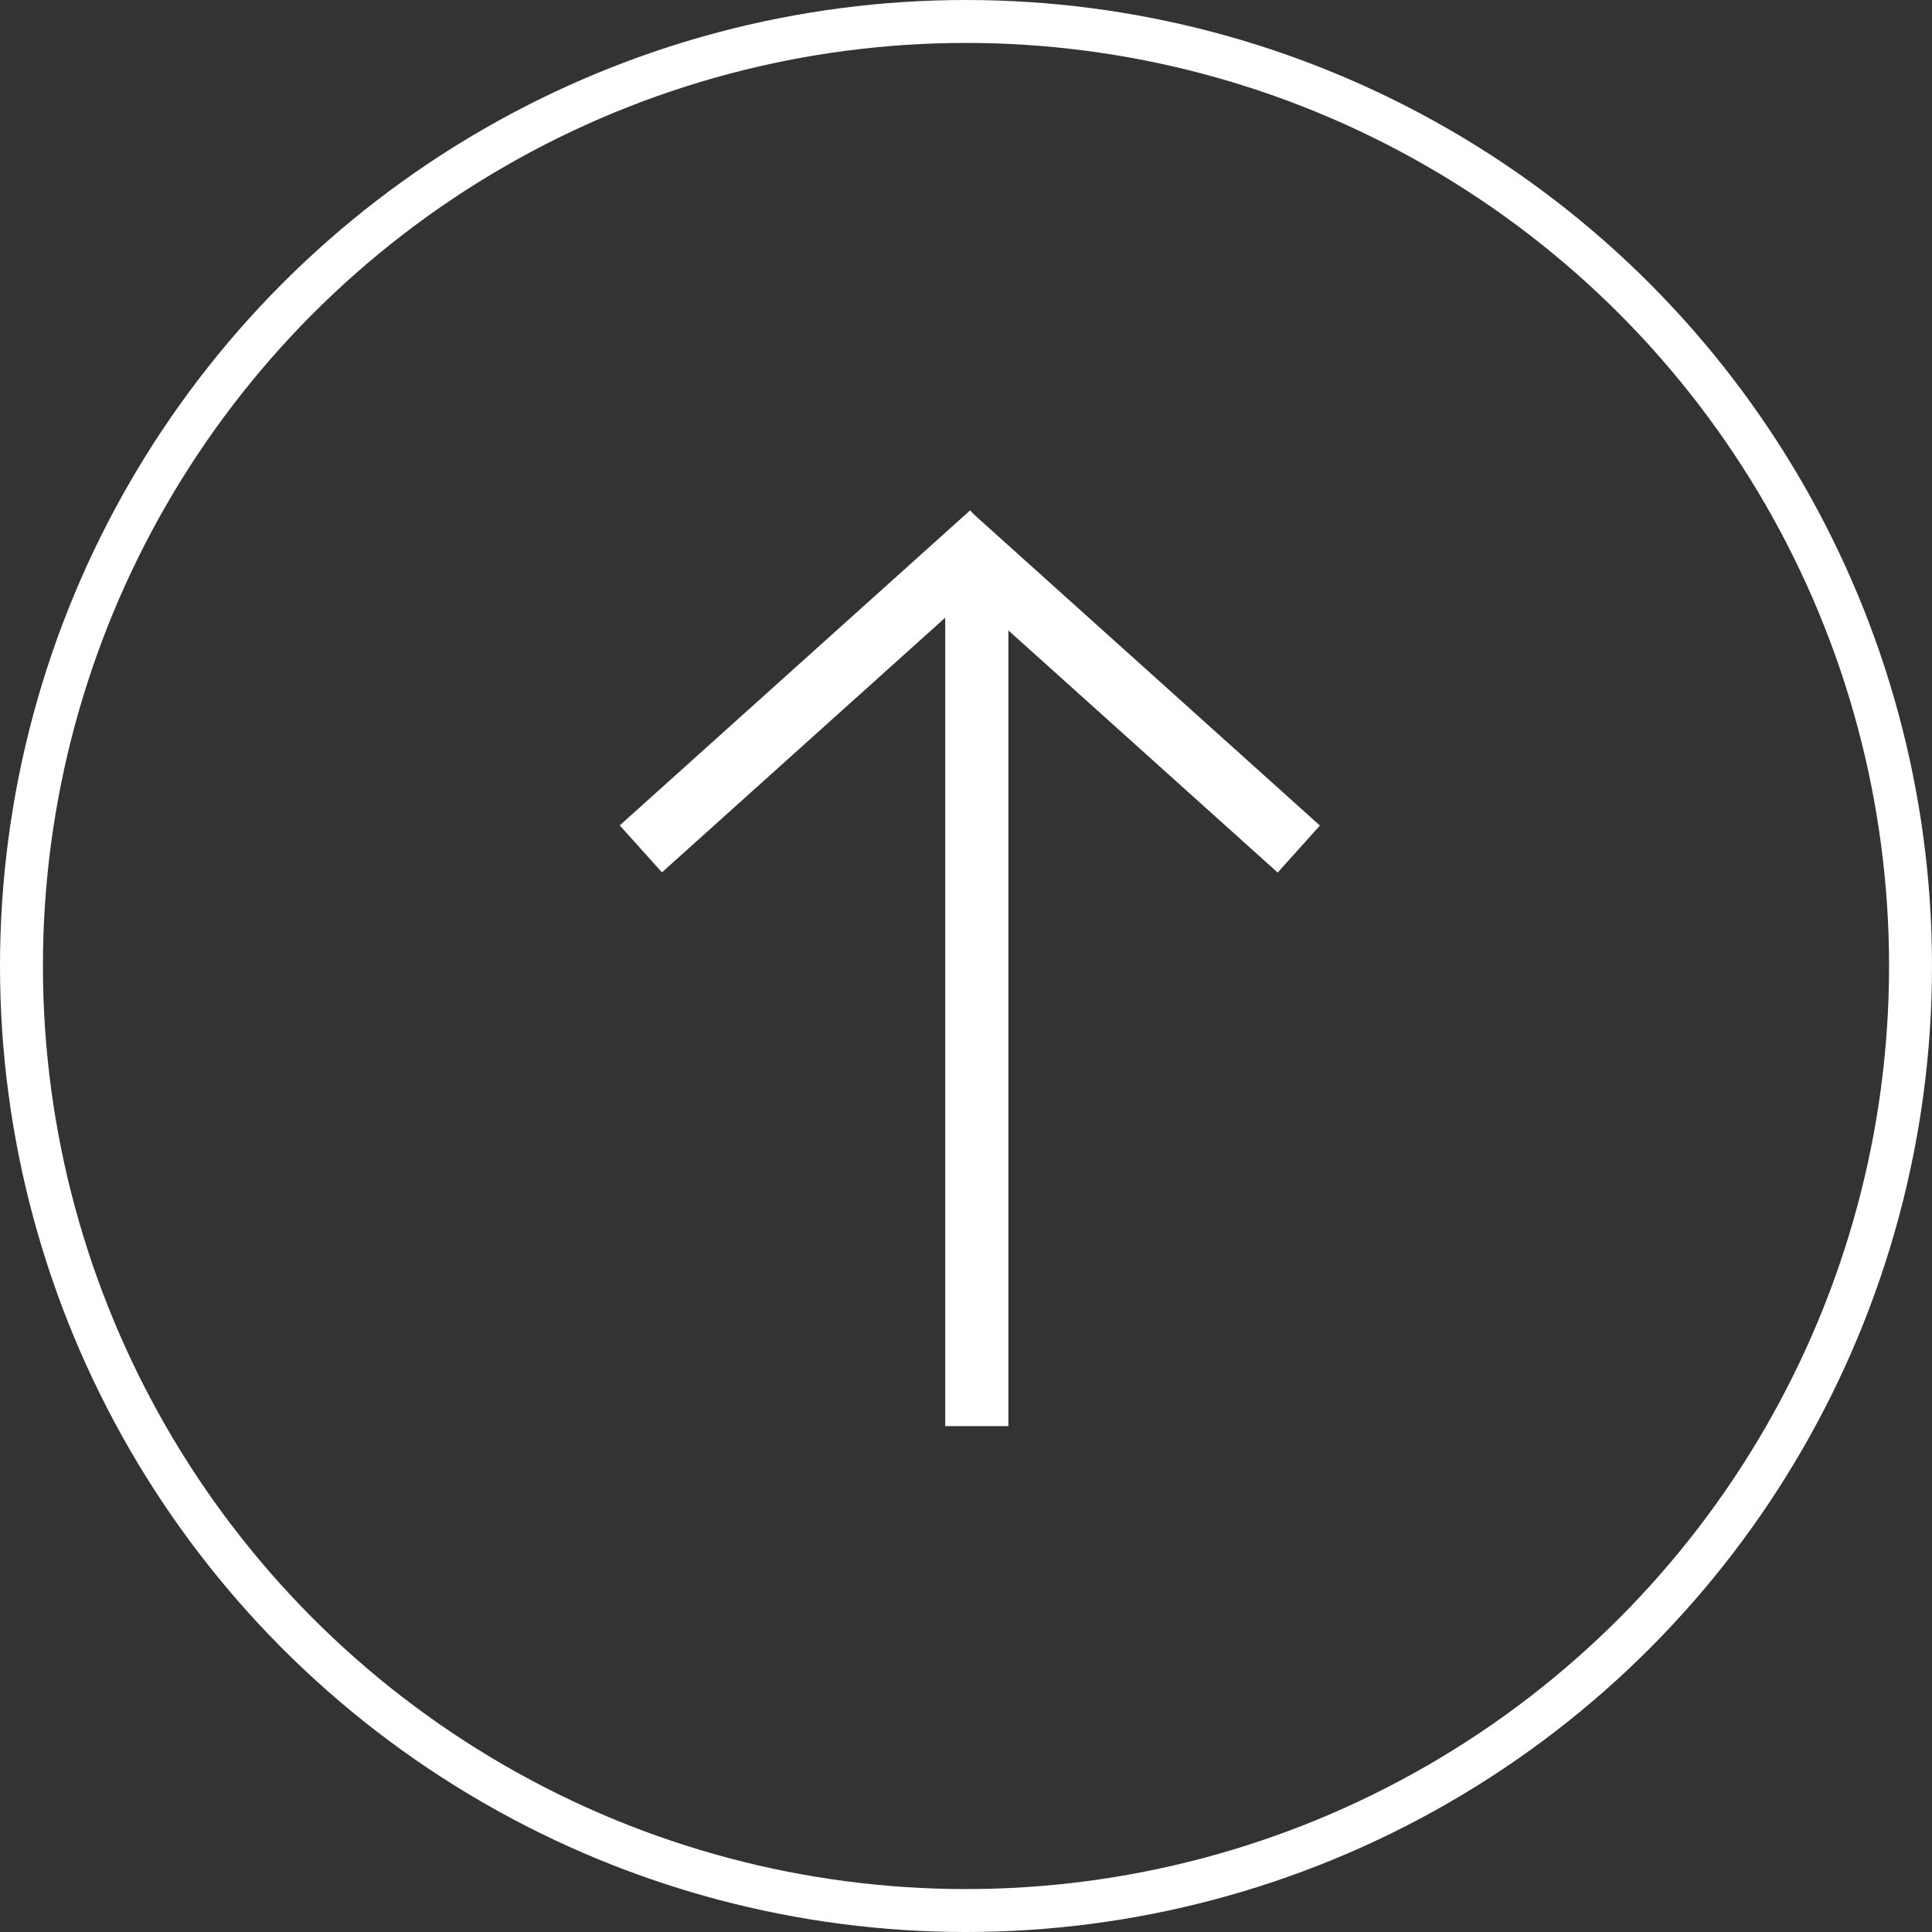 <svg width="45" height="45" viewBox="0 0 45 45" fill="none" xmlns="http://www.w3.org/2000/svg">
<rect x="0" y="0" width="45" height="45" fill="#333333" stroke="none"/>
<rect x="22.016" y="33.217" width="20.14" height="1.471" transform="rotate(-90 22.016 33.217)" fill="white"/>
<rect x="14.435" y="19.225" width="10.975" height="1.471" transform="rotate(-41.959 14.435 19.225)" fill="white"/>
<rect width="10.866" height="1.471" transform="matrix(0.744 0.669 0.669 -0.744 21.675 13.054)" fill="white"/>
<circle cx="22.5" cy="22.5" r="22" stroke="white"/>
</svg>
